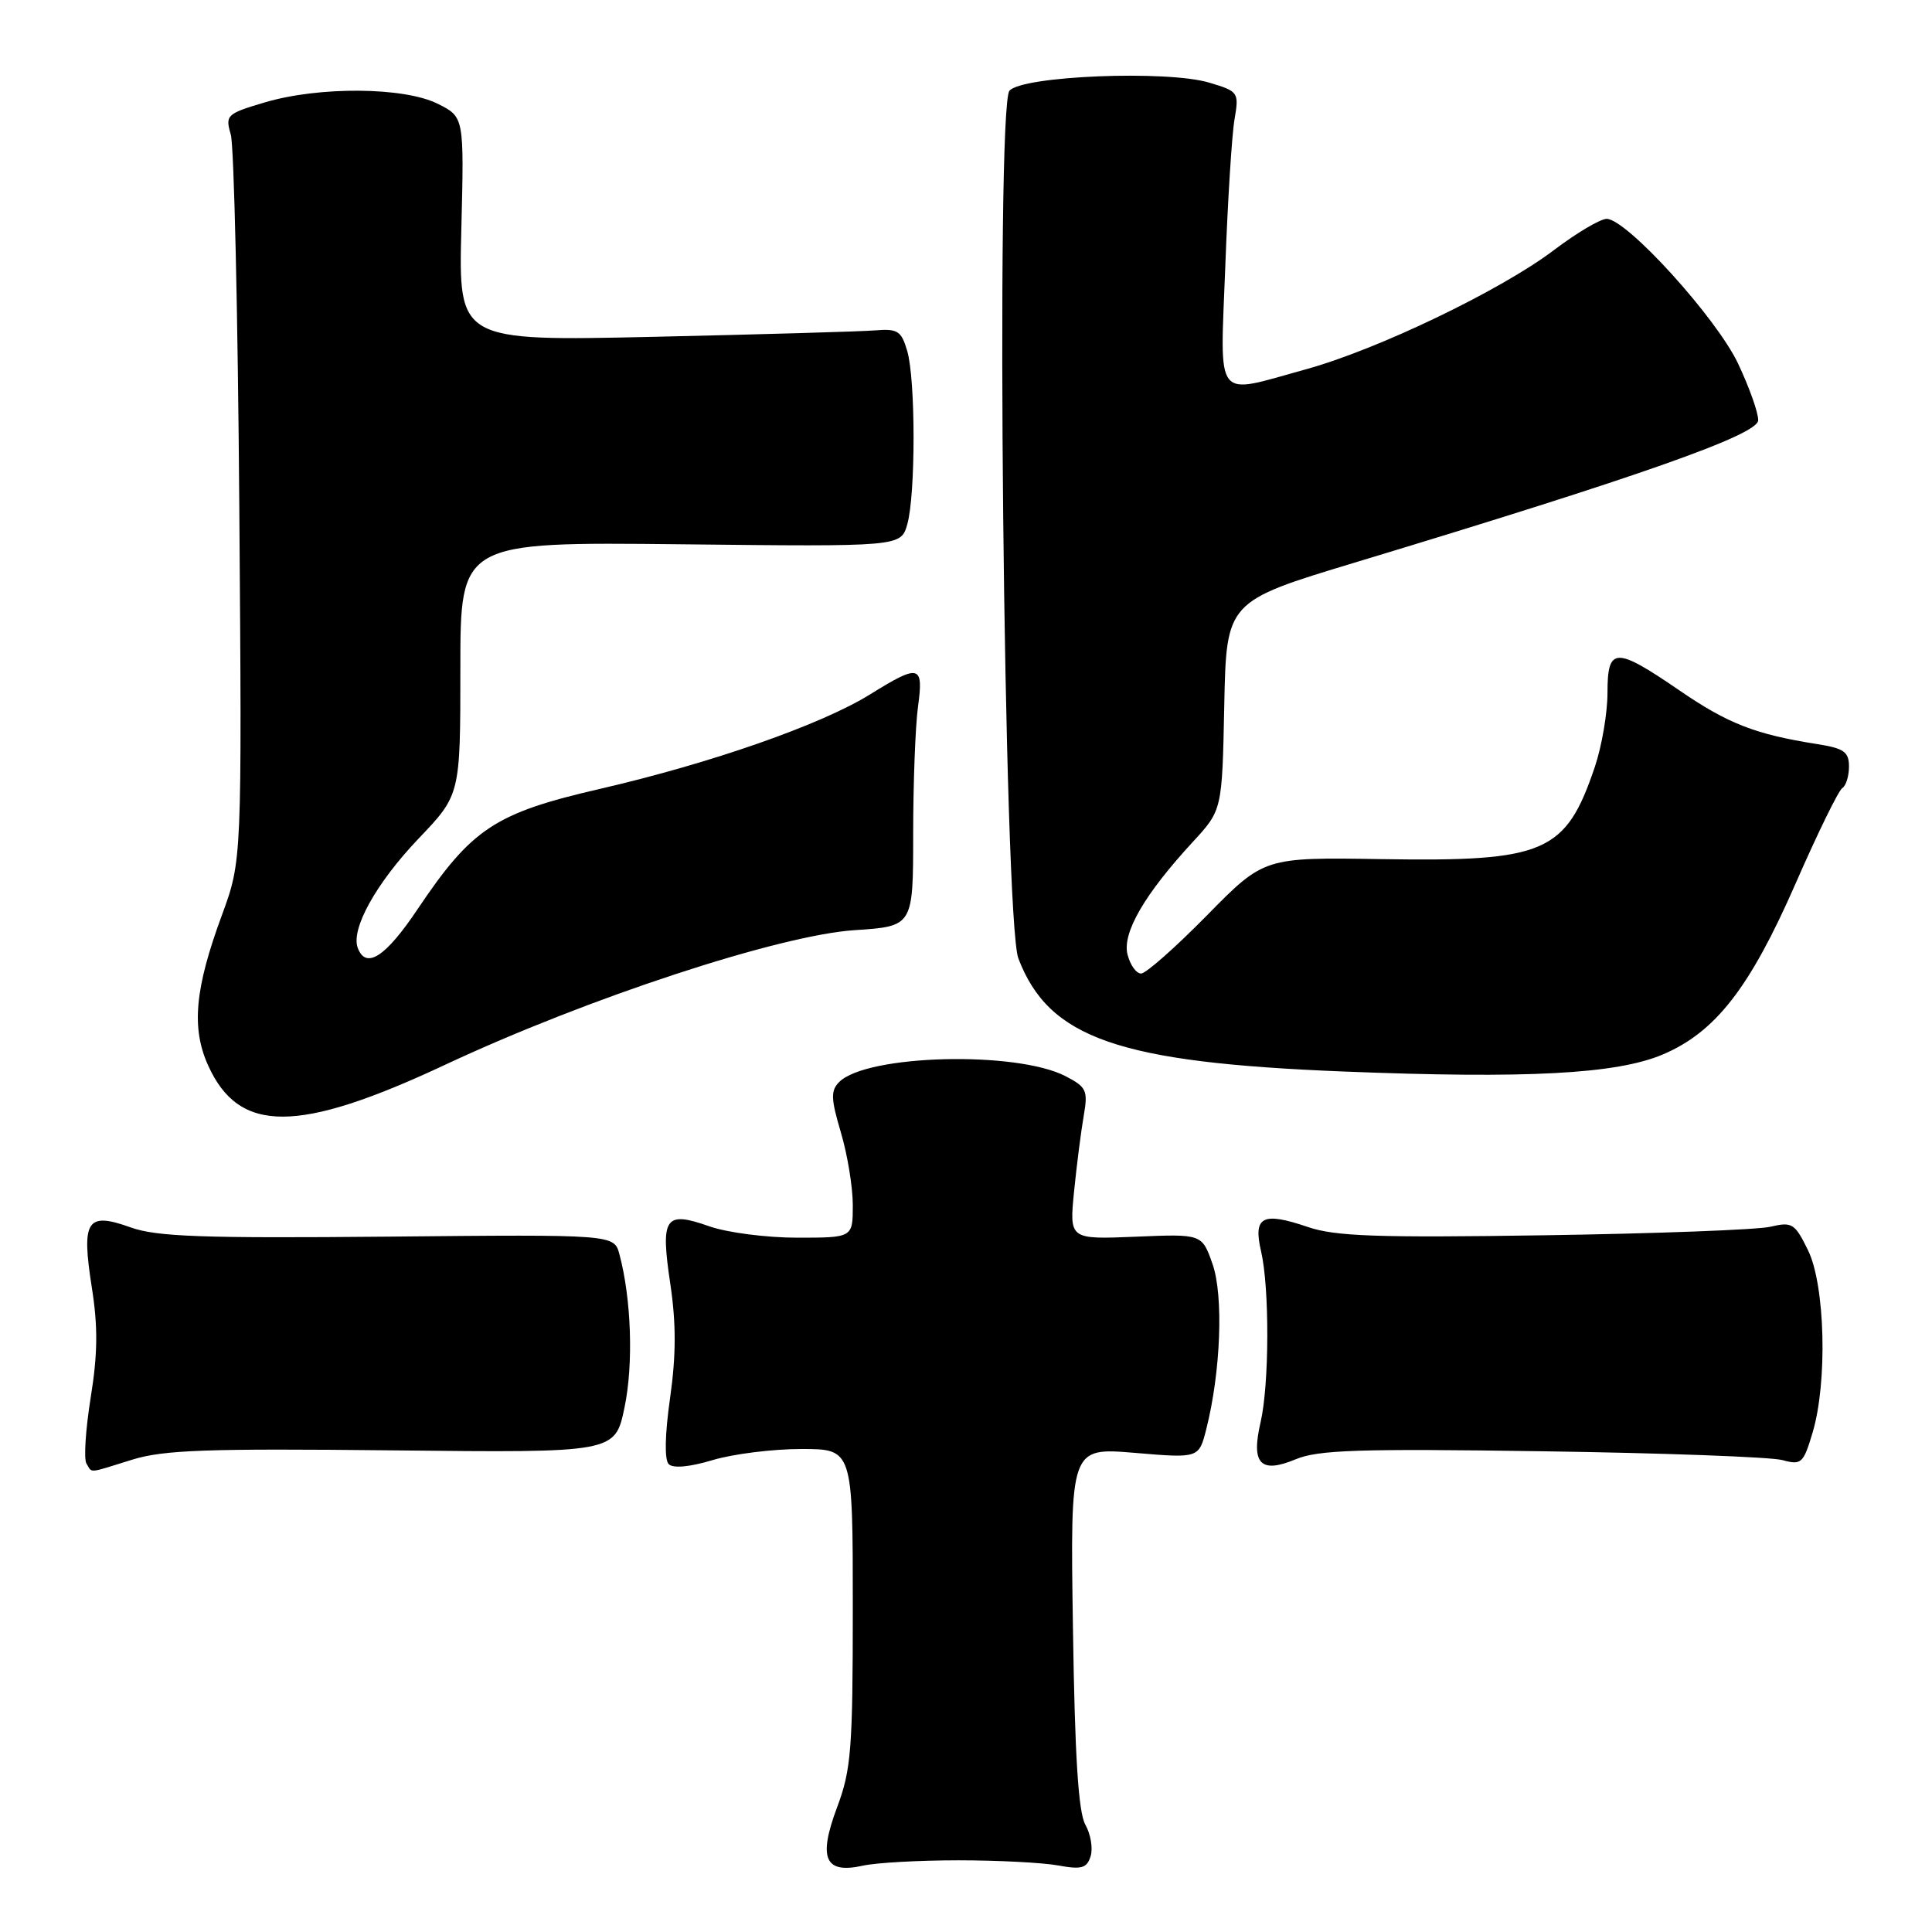 <?xml version="1.0" encoding="UTF-8" standalone="no"?>
<!DOCTYPE svg PUBLIC "-//W3C//DTD SVG 1.1//EN" "http://www.w3.org/Graphics/SVG/1.1/DTD/svg11.dtd" >
<svg xmlns="http://www.w3.org/2000/svg" xmlns:xlink="http://www.w3.org/1999/xlink" version="1.1" viewBox="0 0 256 256">
 <g >
 <path fill="currentColor"
d=" M 127.00 246.50 C 132.22 246.50 138.17 246.81 140.20 247.18 C 143.31 247.75 144.01 247.55 144.51 245.97 C 144.84 244.93 144.53 243.05 143.82 241.79 C 142.89 240.15 142.42 232.77 142.17 215.65 C 141.81 191.80 141.81 191.80 150.34 192.51 C 158.86 193.23 158.86 193.23 159.84 189.36 C 161.76 181.76 162.14 171.70 160.67 167.50 C 159.27 163.50 159.27 163.50 150.48 163.87 C 141.69 164.23 141.69 164.23 142.32 157.87 C 142.67 154.37 143.25 149.85 143.60 147.84 C 144.18 144.49 143.97 144.04 141.19 142.60 C 134.67 139.22 114.84 139.73 111.20 143.37 C 110.06 144.52 110.09 145.57 111.42 150.05 C 112.29 152.97 113.00 157.31 113.00 159.68 C 113.00 164.00 113.00 164.00 105.63 164.00 C 101.57 164.00 96.31 163.32 93.95 162.48 C 88.09 160.42 87.50 161.29 88.82 170.13 C 89.60 175.38 89.59 179.57 88.79 185.24 C 88.10 190.08 88.03 193.43 88.61 194.01 C 89.19 194.59 91.41 194.38 94.43 193.47 C 97.12 192.66 102.40 192.00 106.16 192.00 C 113.00 192.00 113.00 192.00 113.00 212.96 C 113.00 231.77 112.79 234.50 110.91 239.50 C 108.38 246.27 109.30 248.33 114.34 247.21 C 116.08 246.82 121.78 246.50 127.00 246.50 Z  M 17.50 193.42 C 21.66 192.12 27.45 191.92 52.00 192.18 C 81.50 192.50 81.50 192.50 82.75 186.50 C 83.95 180.78 83.66 172.12 82.08 166.21 C 81.38 163.57 81.38 163.57 51.44 163.86 C 26.82 164.09 20.76 163.87 17.32 162.64 C 11.50 160.55 10.77 161.67 12.16 170.56 C 12.99 175.78 12.95 179.40 12.02 185.17 C 11.34 189.39 11.09 193.33 11.45 193.92 C 12.26 195.22 11.52 195.28 17.50 193.42 Z  M 204.38 192.30 C 220.40 192.53 234.71 193.06 236.18 193.47 C 238.69 194.16 238.96 193.91 240.17 189.85 C 242.17 183.20 241.85 170.30 239.57 165.66 C 237.83 162.10 237.46 161.87 234.59 162.55 C 232.89 162.95 219.40 163.46 204.61 163.68 C 182.54 164.02 176.93 163.82 173.32 162.59 C 167.28 160.53 166.02 161.18 167.10 165.81 C 168.23 170.67 168.19 183.48 167.03 188.47 C 165.75 193.98 167.02 195.31 171.69 193.36 C 174.66 192.12 180.12 191.94 204.38 192.30 Z  M 59.00 141.08 C 77.83 132.26 103.25 123.91 113.25 123.25 C 121.00 122.74 121.00 122.74 121.00 110.51 C 121.00 103.78 121.29 96.19 121.64 93.64 C 122.40 88.08 121.84 87.94 115.29 92.01 C 108.84 96.02 94.22 101.13 79.50 104.53 C 65.58 107.74 62.53 109.76 55.34 120.46 C 51.10 126.80 48.50 128.48 47.41 125.62 C 46.45 123.12 49.83 117.03 55.46 111.12 C 61.00 105.32 61.00 105.32 61.00 88.57 C 61.00 71.81 61.00 71.81 90.19 72.12 C 119.37 72.44 119.37 72.44 120.22 69.47 C 121.33 65.56 121.33 50.31 120.21 46.50 C 119.43 43.84 118.95 43.53 115.92 43.78 C 114.04 43.93 100.86 44.31 86.63 44.63 C 60.76 45.20 60.76 45.20 61.13 30.35 C 61.50 15.50 61.50 15.50 58.00 13.75 C 53.53 11.52 42.29 11.43 35.08 13.57 C 30.03 15.07 29.83 15.26 30.58 17.82 C 31.01 19.29 31.52 41.55 31.71 67.27 C 32.06 114.03 32.06 114.03 29.40 121.27 C 25.81 131.01 25.34 136.20 27.57 141.16 C 31.67 150.25 39.46 150.23 59.00 141.08 Z  M 220.29 139.74 C 227.30 136.78 231.87 130.91 237.94 117.04 C 240.84 110.41 243.62 104.73 244.11 104.43 C 244.60 104.13 245.00 102.84 245.00 101.57 C 245.00 99.62 244.33 99.15 240.75 98.59 C 232.58 97.30 228.97 95.90 222.50 91.46 C 214.01 85.65 213.00 85.69 213.00 91.82 C 213.00 94.47 212.25 98.86 211.34 101.57 C 207.48 113.01 204.78 114.18 183.12 113.84 C 167.50 113.59 167.50 113.59 159.93 121.29 C 155.76 125.53 151.84 129.00 151.20 129.00 C 150.56 129.00 149.75 127.86 149.40 126.47 C 148.69 123.61 151.64 118.51 158.07 111.54 C 161.94 107.34 161.94 107.34 162.22 93.52 C 162.50 79.69 162.50 79.69 179.50 74.55 C 217.25 63.14 232.94 57.61 232.97 55.69 C 232.99 54.69 231.79 51.32 230.31 48.19 C 227.45 42.12 215.53 29.00 212.89 29.00 C 212.05 29.00 208.92 30.86 205.93 33.12 C 198.91 38.45 182.55 46.32 173.02 48.94 C 160.75 52.32 161.67 53.50 162.36 35.25 C 162.68 26.59 163.23 17.84 163.58 15.82 C 164.19 12.23 164.11 12.11 160.23 10.95 C 154.63 9.27 135.45 10.05 133.76 12.02 C 131.90 14.20 133.01 121.95 134.94 127.00 C 138.99 137.59 148.18 140.79 178.00 141.98 C 202.35 142.95 214.16 142.32 220.29 139.74 Z "/>
</g>
</svg>